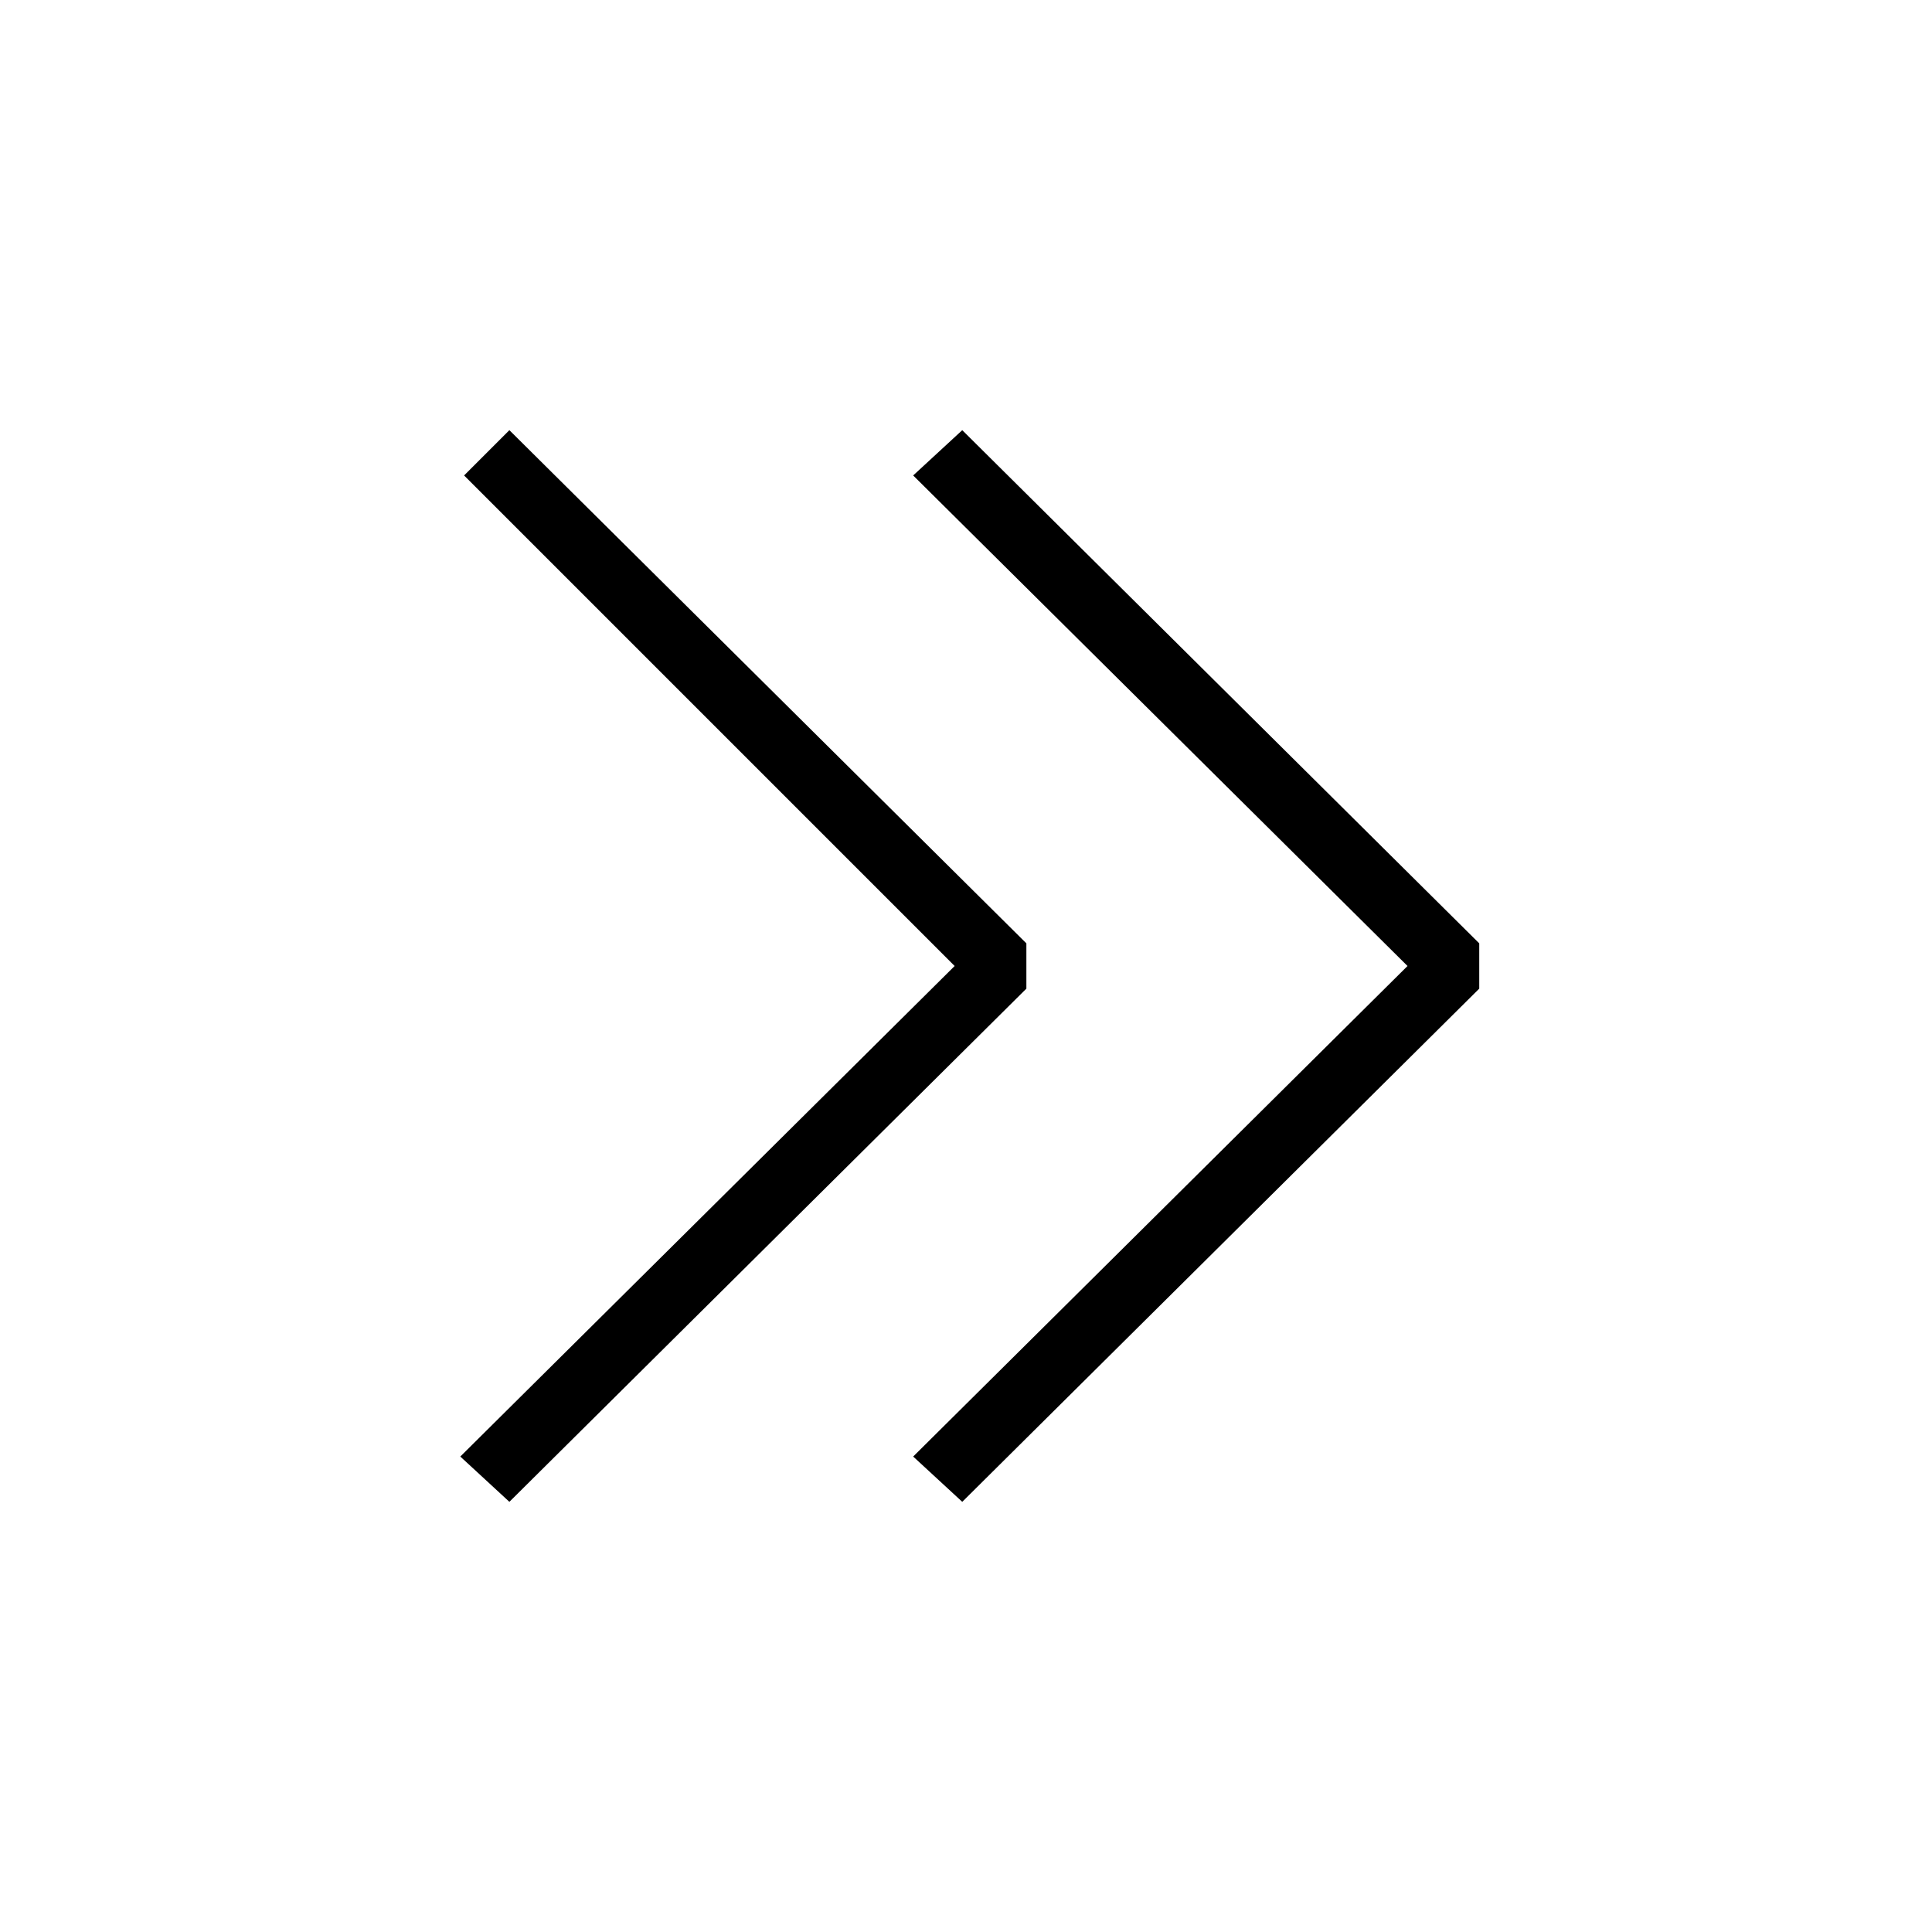 
<svg version="1.1" xmlns="http://www.w3.org/2000/svg" width="32" height="32" viewBox="0 0 32 32">
<title>untitled76</title>
<path d="M15.125 7.875l8.188 8.125-8.188 8.125 0.813 0.75 8.563-8.5v-0.75l-8.563-8.5zM17 15.625l-8.563-8.5-0.75 0.75 8.125 8.125-8.188 8.125 0.813 0.75 8.563-8.5z"></path>
</svg>
